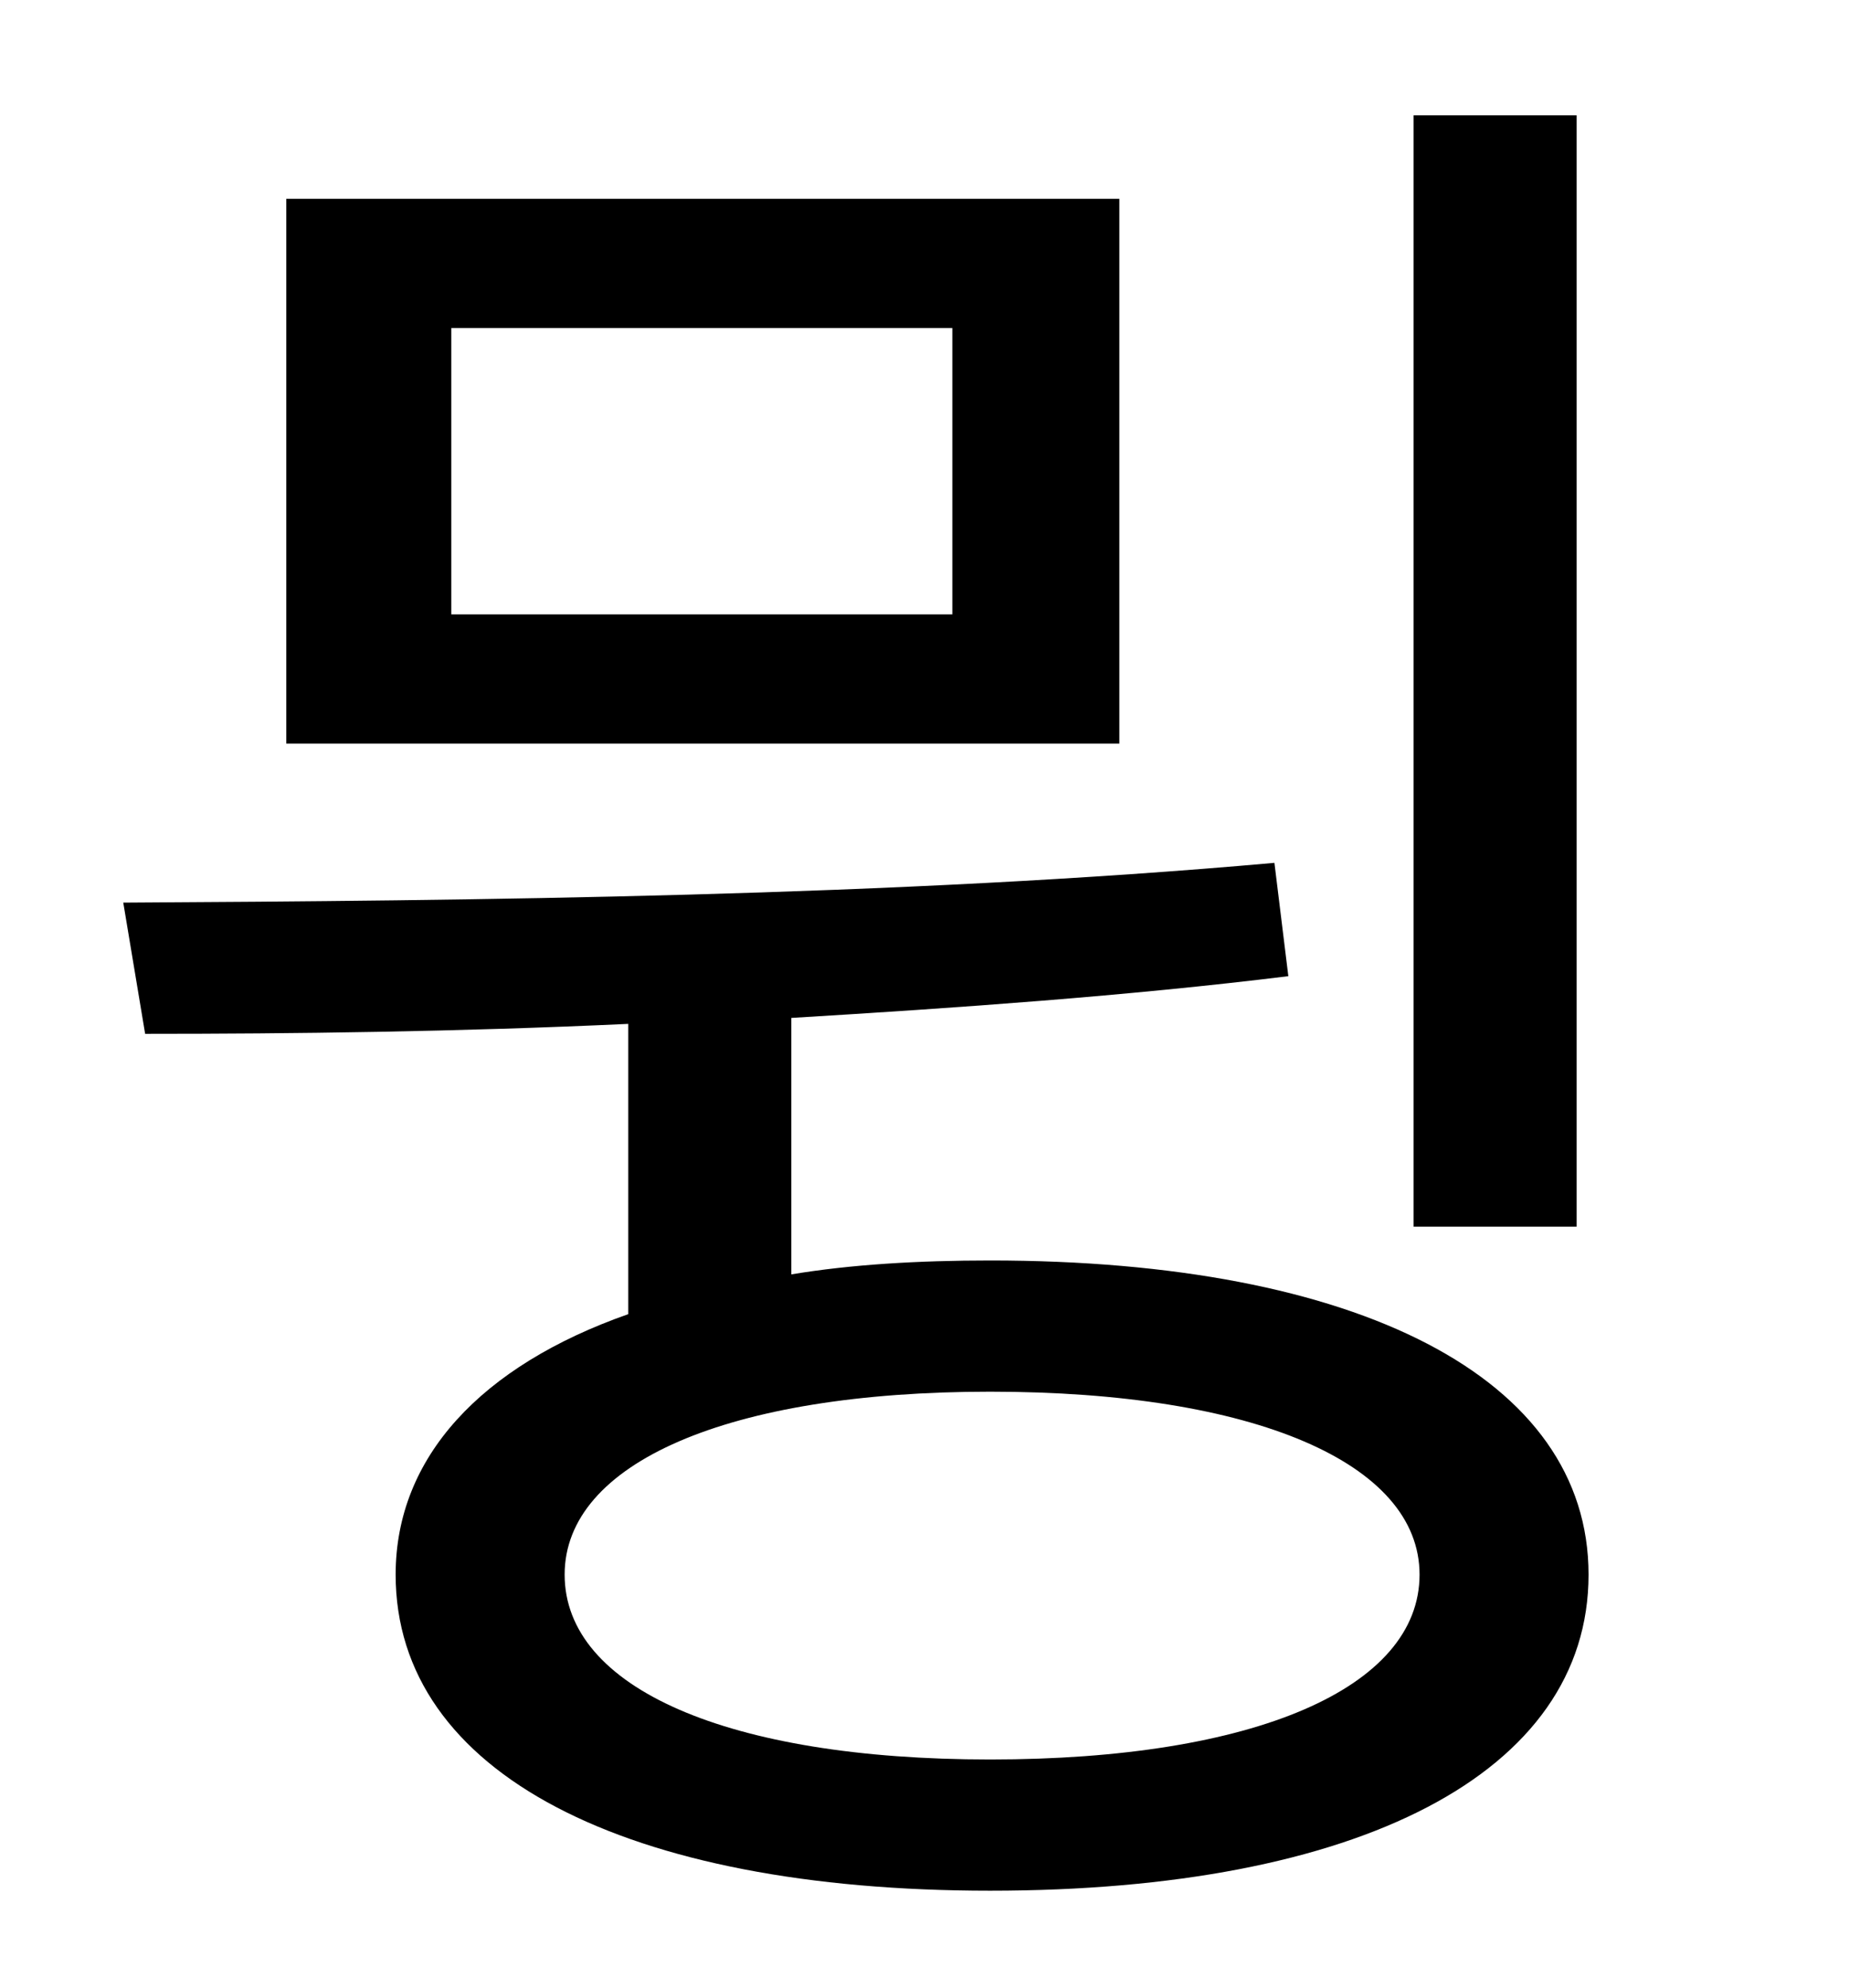 <?xml version="1.0" standalone="no"?>
<!DOCTYPE svg PUBLIC "-//W3C//DTD SVG 1.1//EN" "http://www.w3.org/Graphics/SVG/1.1/DTD/svg11.dtd" >
<svg xmlns="http://www.w3.org/2000/svg" xmlns:xlink="http://www.w3.org/1999/xlink" version="1.1" viewBox="-10 0 930 1000">
   <path fill="currentColor"
d="M783 58v559h-82v-559h82zM469 309v-144h-252v144h252zM553 100v274h-419v-274h419zM488 885c133 0 216 -36 216 -93c0 -56 -83 -92 -216 -92c-132 0 -214 36 -214 92c0 57 82 93 214 93zM388 512v129c30 -5 64 -7 100 -7c185 0 301 59 301 158c0 100 -116 159 -301 159
c-183 0 -299 -59 -299 -159c0 -59 43 -105 117 -131v-146c-86 4 -169 5 -243 5l-11 -66c175 -1 389 -3 579 -20l7 57c-81 10 -167 16 -250 21z" />
</svg>
